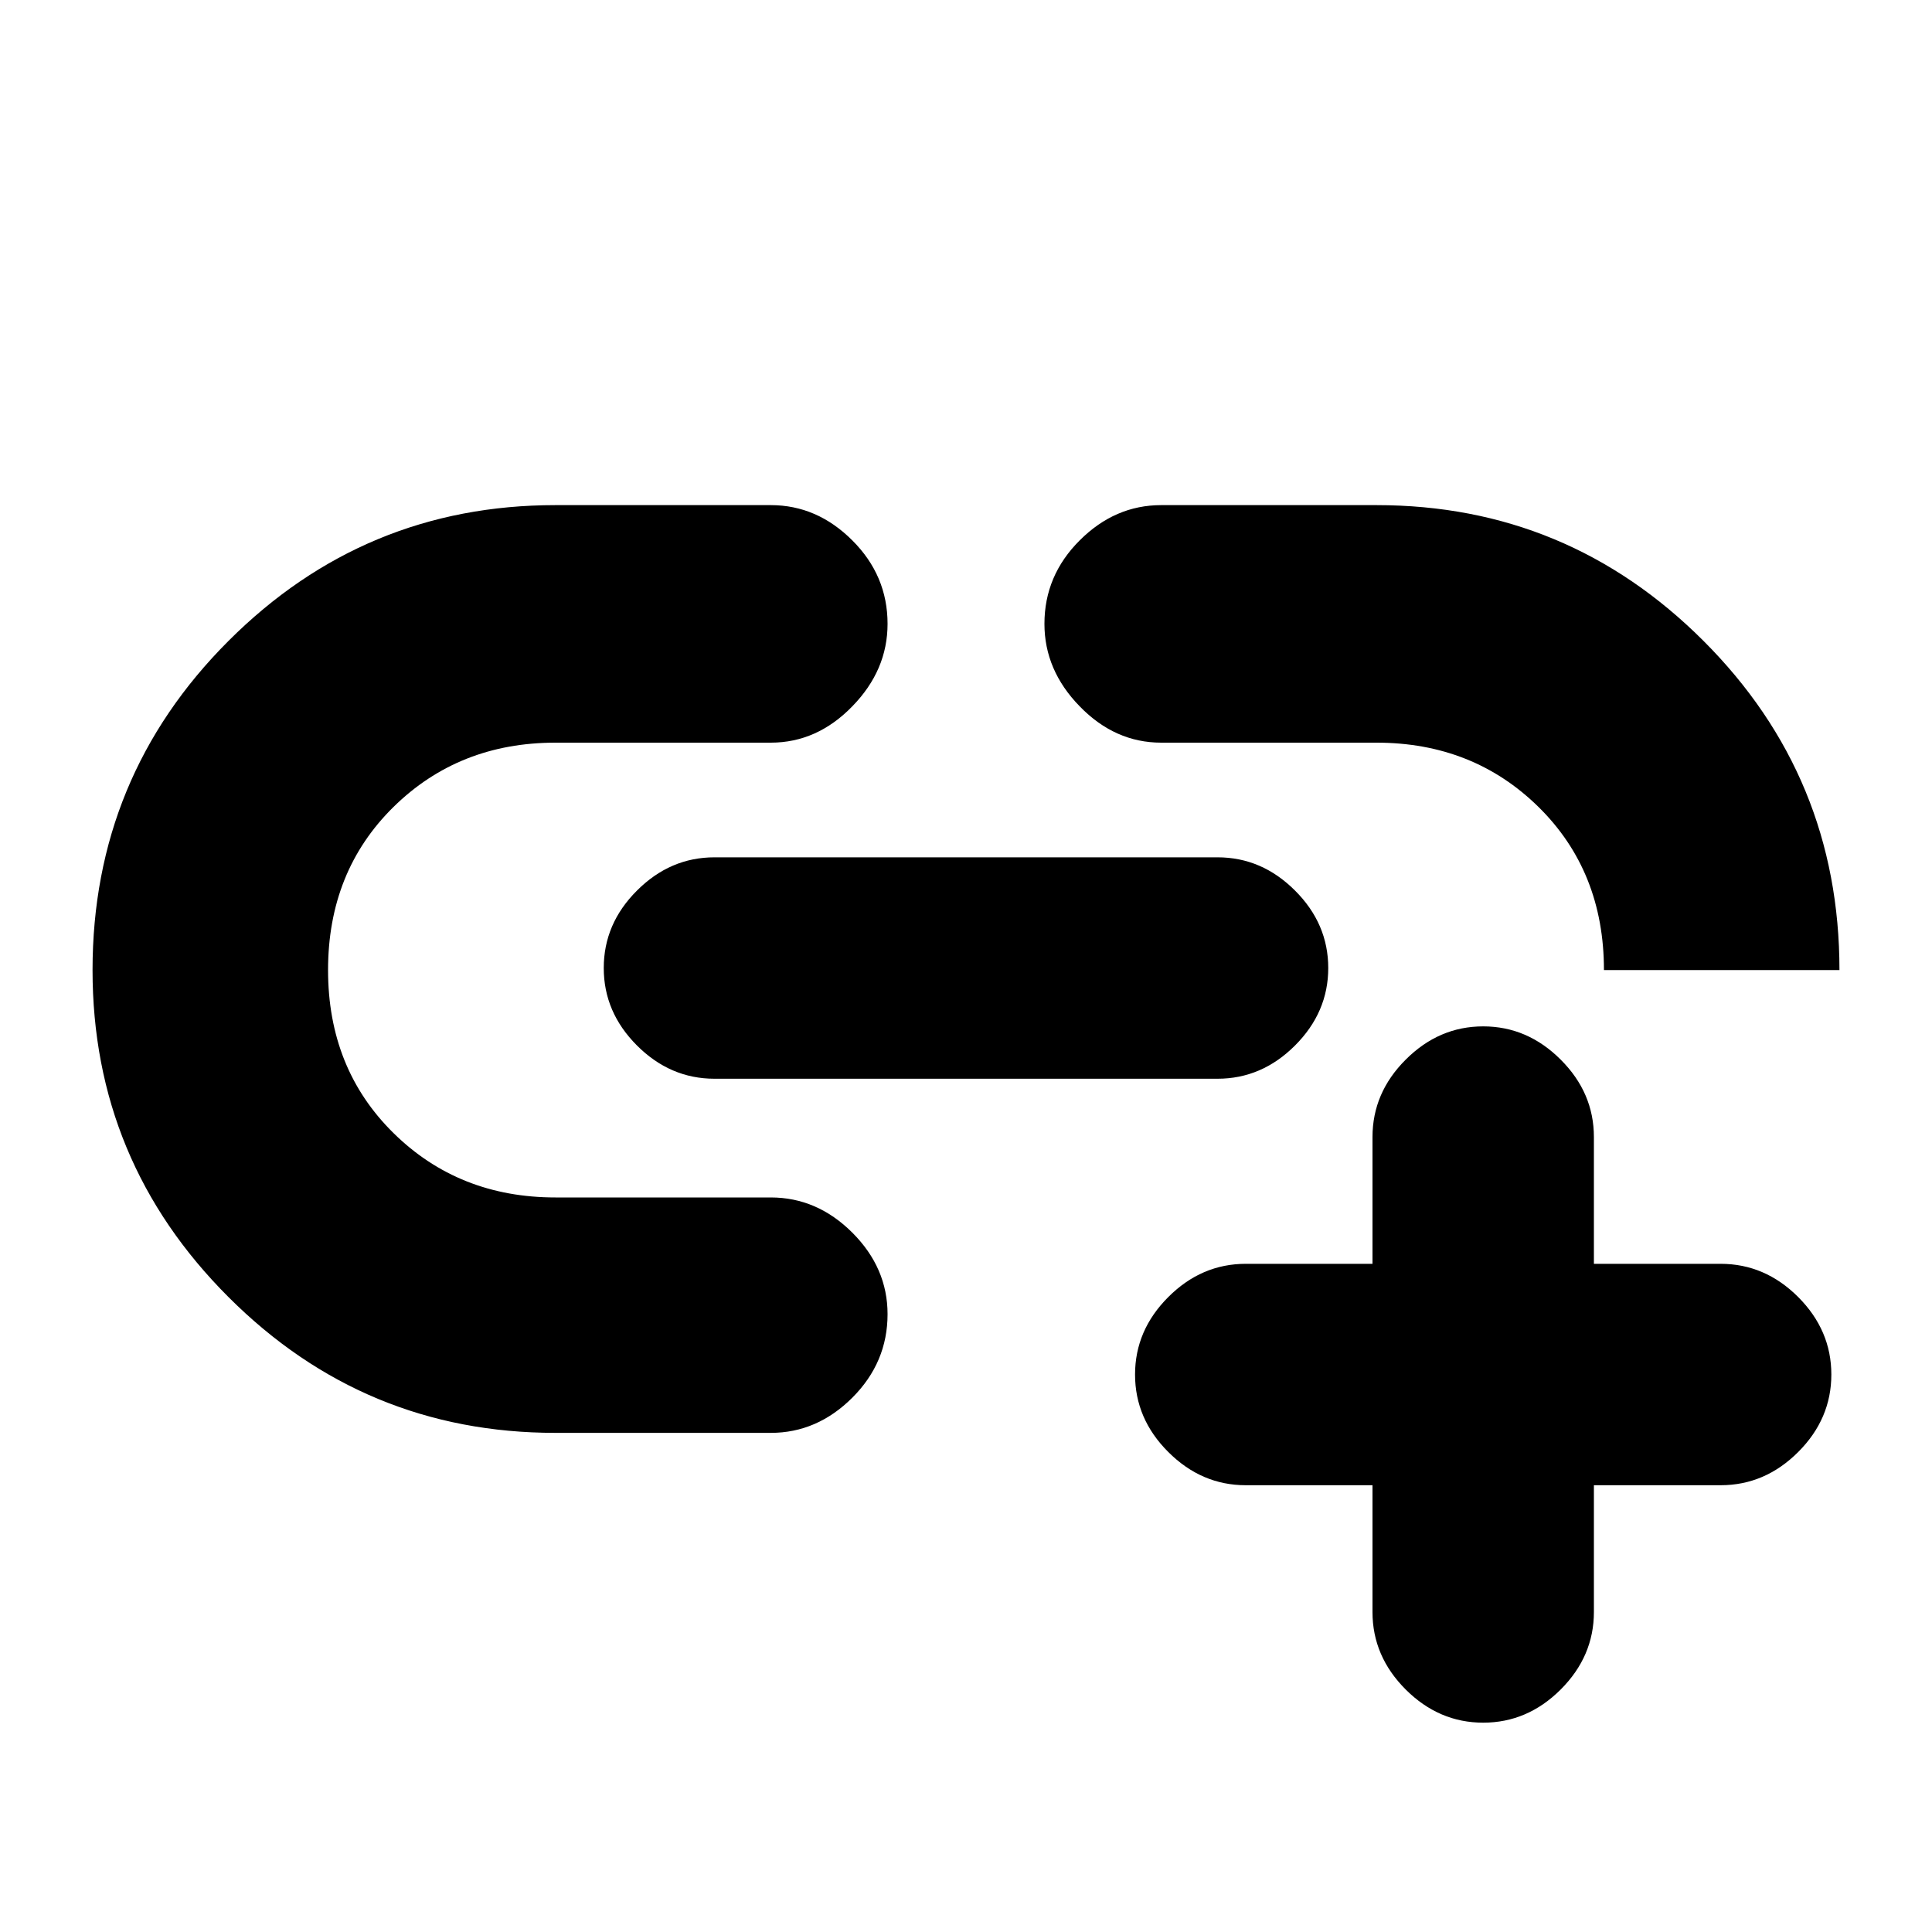 <svg xmlns="http://www.w3.org/2000/svg" height="20" width="20"><path d="M5.75 14.833q-1.979 0-3.385-1.406Q.958 12.021.958 10.042q0-2 1.407-3.407Q3.771 5.229 5.75 5.229h2.229q.479 0 .844.365.365.364.365.864 0 .48-.365.854-.365.376-.844.376H5.75q-1 0-1.677.666-.677.667-.677 1.688 0 1.02.677 1.687t1.677.667h2.229q.479 0 .844.364.365.365.365.844 0 .5-.365.865-.365.364-.844.364Zm1.646-3.666q-.458 0-.802-.344-.344-.344-.344-.802 0-.459.344-.802.344-.344.802-.344h5.208q.458 0 .802.344.344.343.344.802 0 .458-.344.802-.344.344-.802.344Zm11.646-1.125h-2.438q0-1.021-.677-1.688-.677-.666-1.677-.666h-2.229q-.479 0-.844-.376-.365-.374-.365-.854 0-.5.365-.864.365-.365.844-.365h2.229q1.979 0 3.385 1.406 1.407 1.407 1.407 3.407Zm-3.688 7.791q-.458 0-.802-.343-.344-.344-.344-.802v-1.313h-1.312q-.458 0-.802-.344-.344-.343-.344-.802 0-.458.344-.802.344-.344.802-.344h1.312v-1.312q0-.459.344-.802.344-.344.802-.344.458 0 .802.344.344.343.344.802v1.312h1.312q.459 0 .803.344.343.344.343.802 0 .459-.343.802-.344.344-.803.344H16.5v1.313q0 .458-.344.802-.344.343-.802.343Z"/></svg>